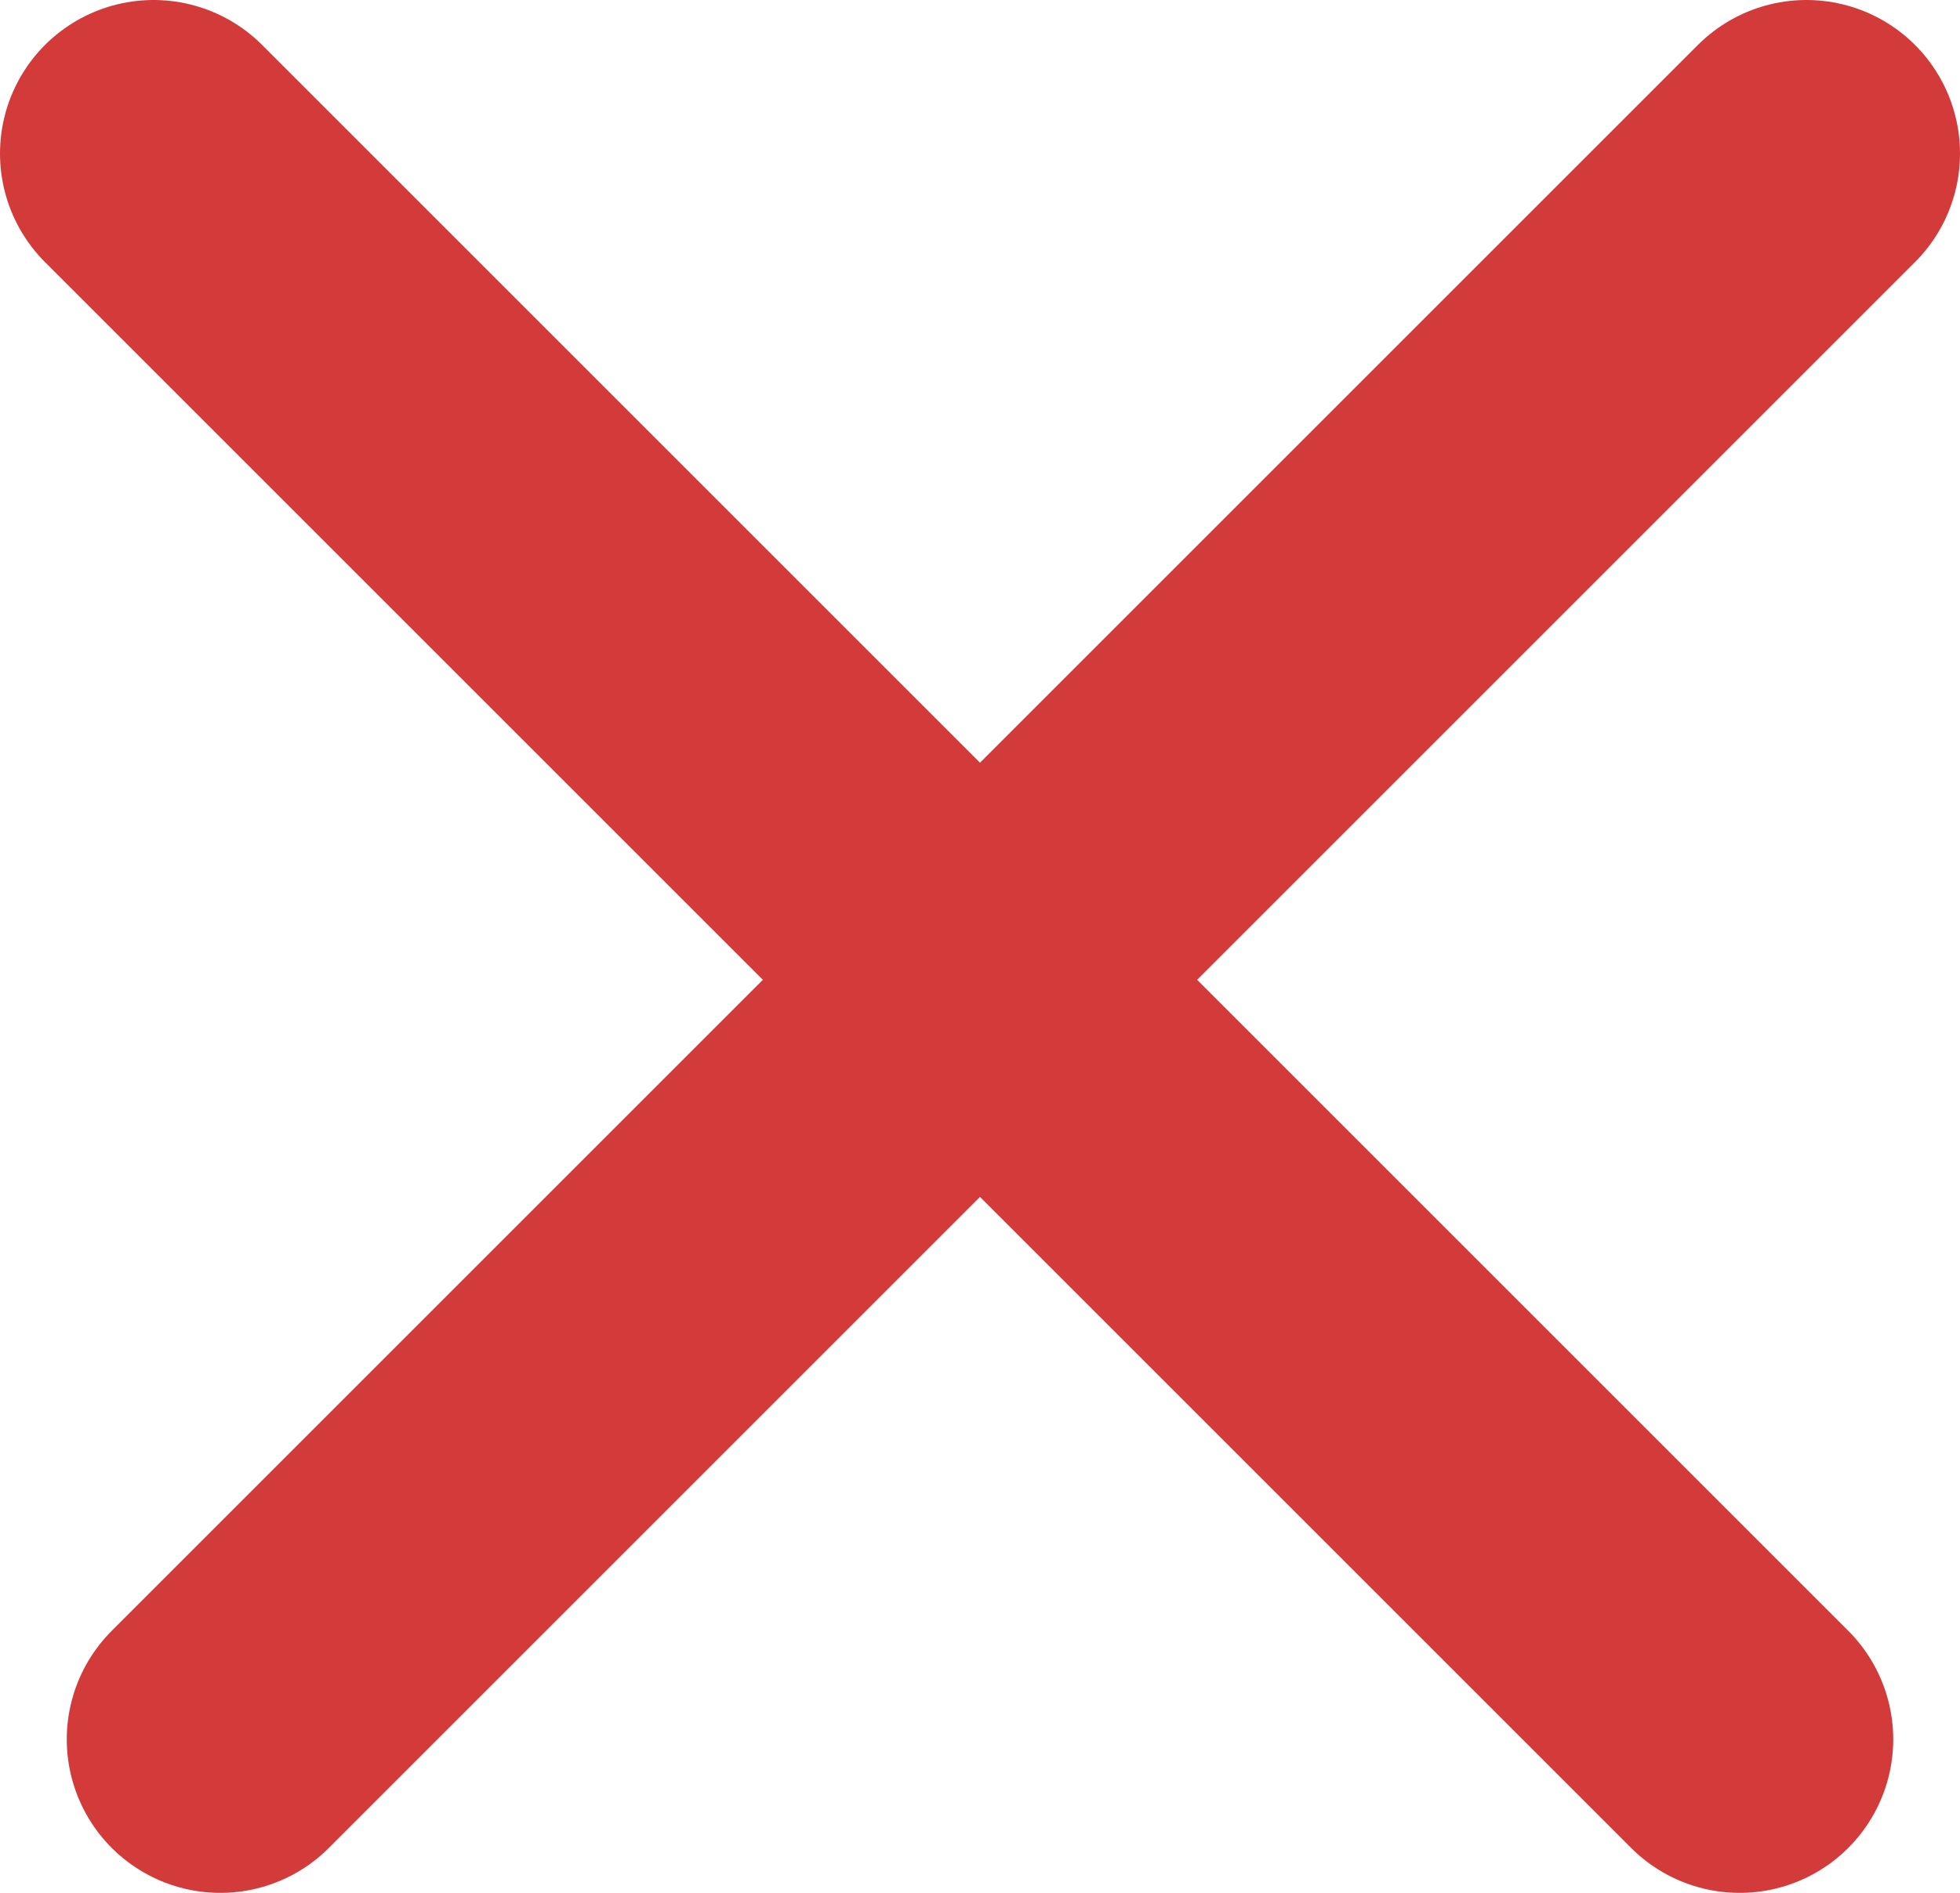<svg xmlns="http://www.w3.org/2000/svg" viewBox="0 0 146.79 141.79"><defs><style>.cls-1{fill:none;stroke:#d33a3a;stroke-linecap:round;stroke-miterlimit:10;stroke-width:23px;}</style></defs><title>Asset 29</title><g id="Layer_2" data-name="Layer 2"><g id="Layer_1-2" data-name="Layer 1"><line class="cls-1" x1="11.5" y1="11.5" x2="130.29" y2="130.29"/><line class="cls-1" x1="135.29" y1="11.5" x2="16.5" y2="130.29"/></g></g></svg>